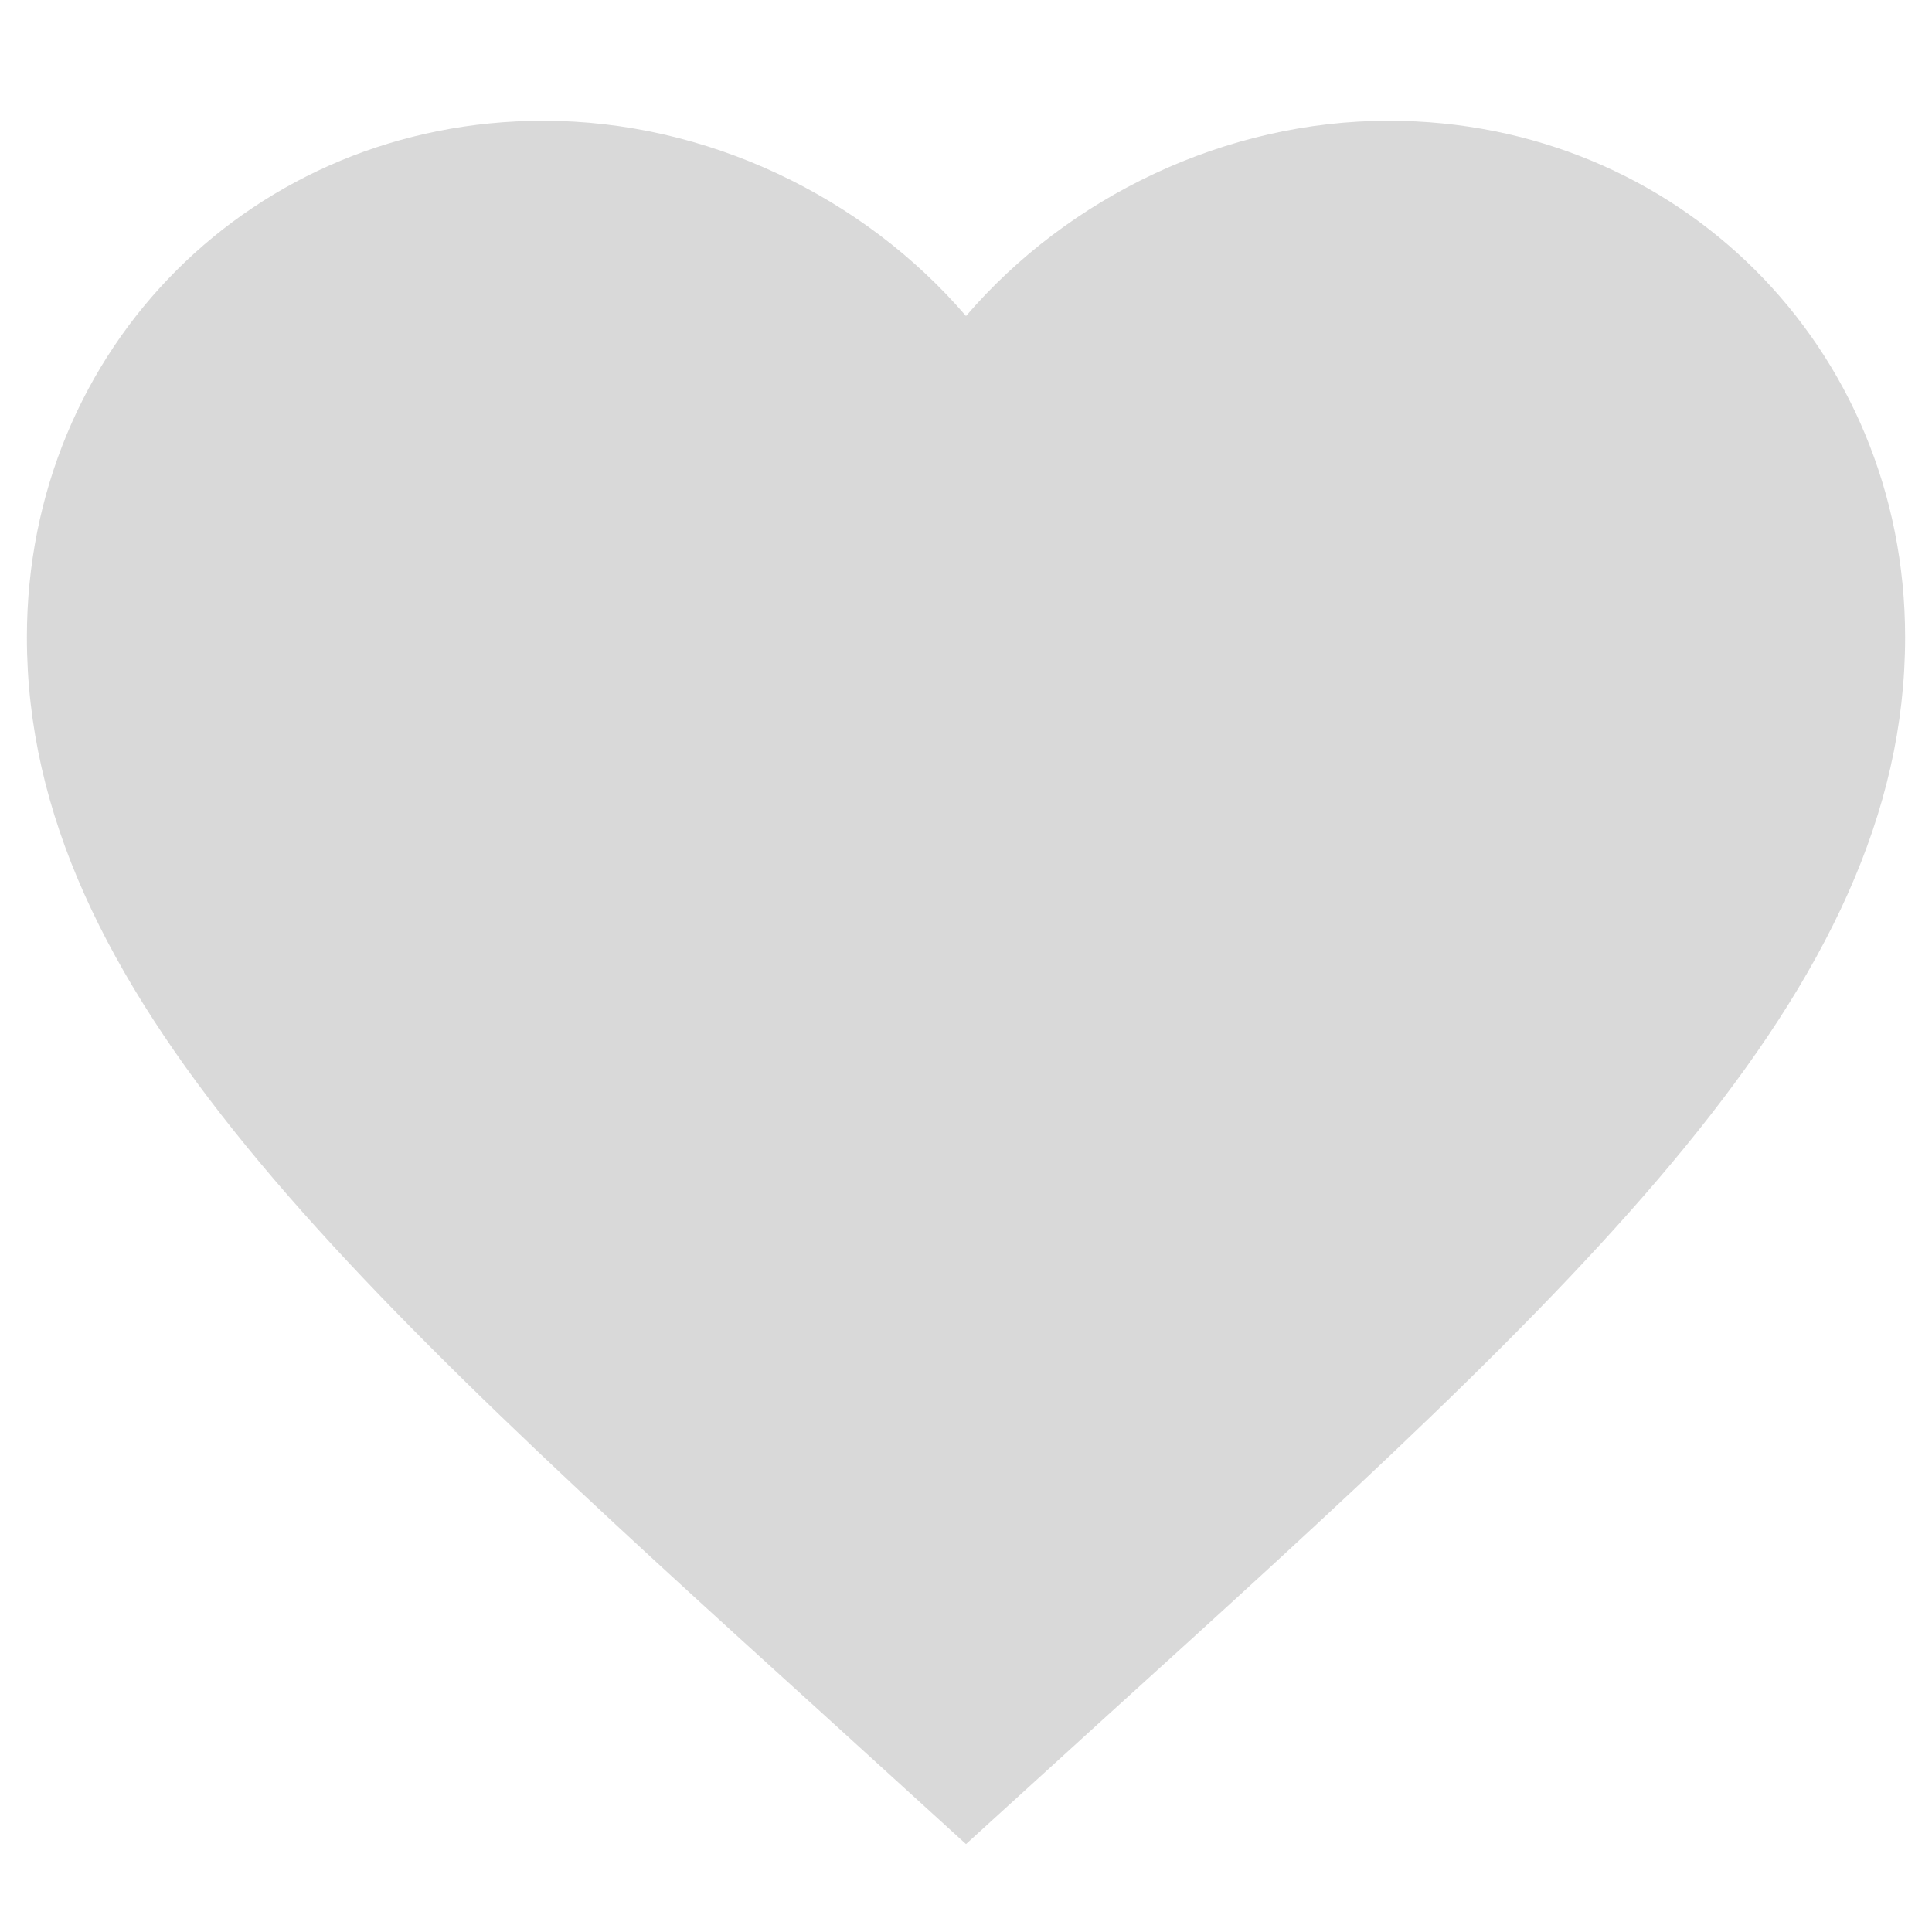 <svg xmlns="http://www.w3.org/2000/svg" width="12" height="12" viewBox="0 0 12 12" fill="none">
<path d="M6 11.454L5.154 10.684C2.15 7.96 0.167 6.157 0.167 3.958C0.167 2.156 1.578 0.75 3.375 0.75C4.39 0.75 5.364 1.222 6 1.963C6.636 1.222 7.61 0.75 8.625 0.75C10.422 0.75 11.833 2.156 11.833 3.958C11.833 6.157 9.85 7.96 6.846 10.684L6 11.454Z" fill="#D9D9D9"/>
</svg>